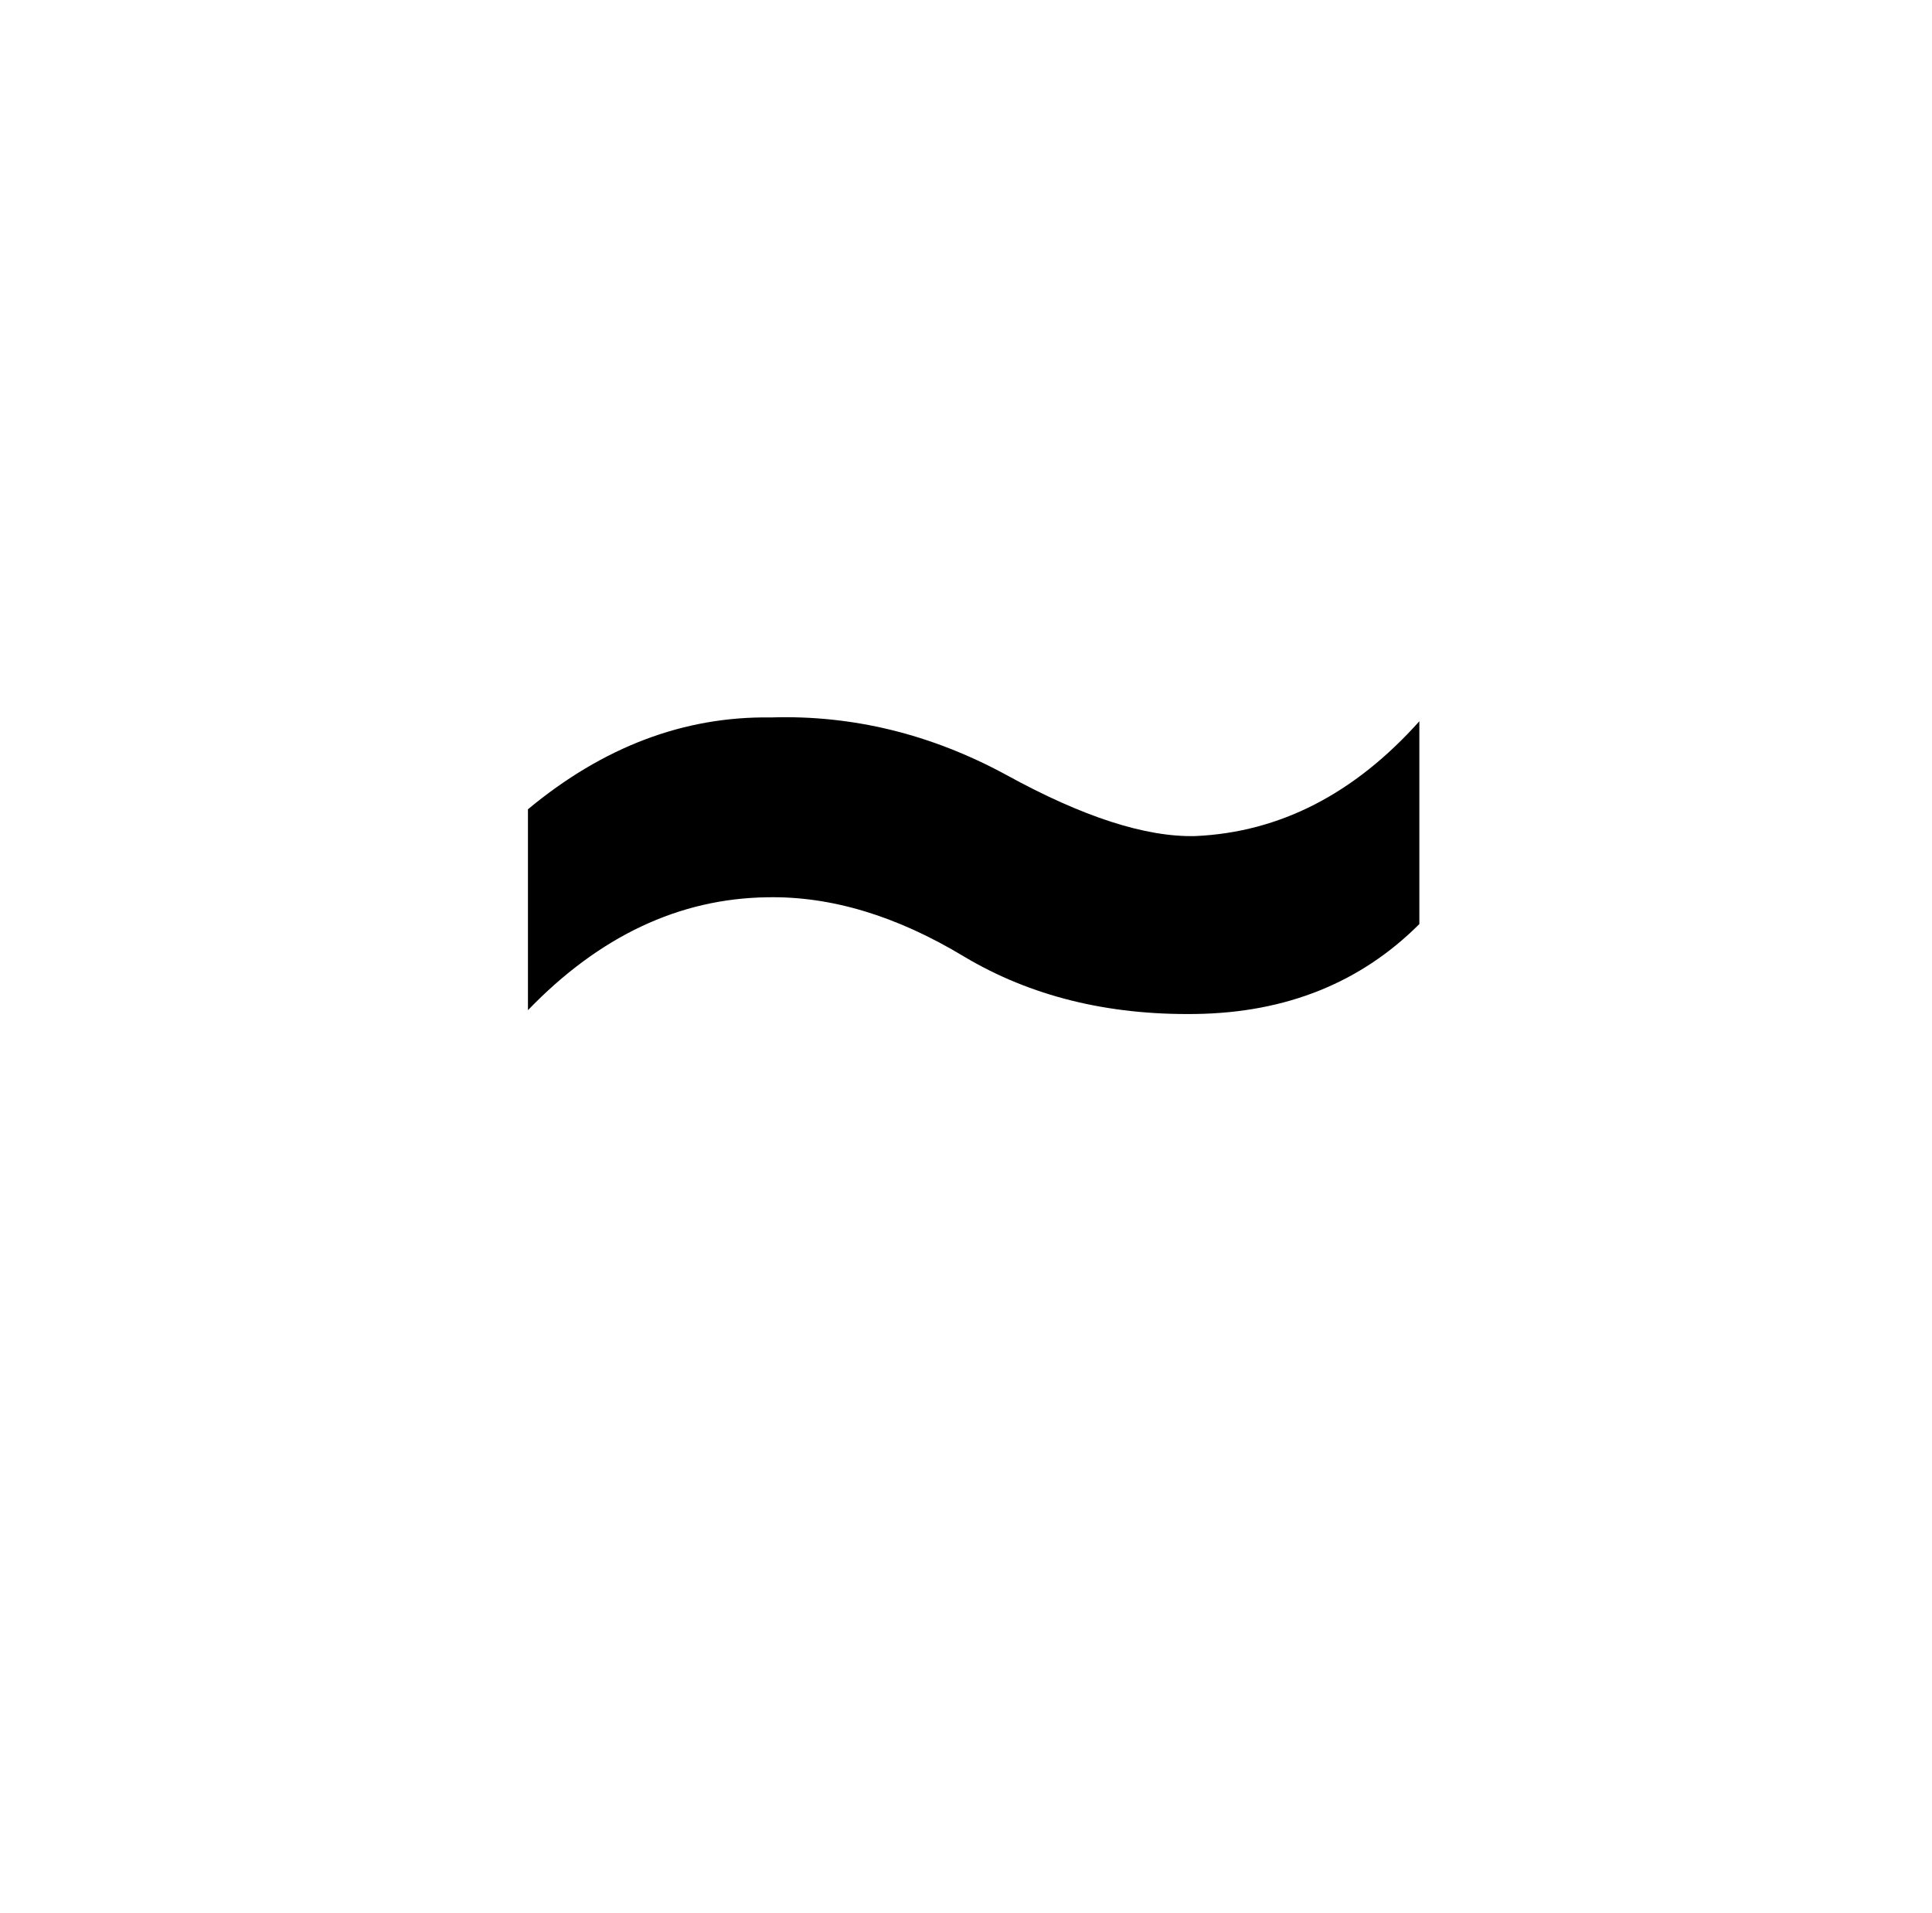 <?xml version="1.0" standalone="no"?>
<!DOCTYPE svg PUBLIC "-//W3C//DTD SVG 1.1//EN" "http://www.w3.org/Graphics/SVG/1.1/DTD/svg11.dtd" >
<svg xmlns="http://www.w3.org/2000/svg" xmlns:xlink="http://www.w3.org/1999/xlink" version="1.1" viewBox="-10 0 1010 1000">
   <path fill="currentColor"
d="M266 528v-105q59 -49 127 -48q64 -2 123 30q60 33 99 32q66 -3 117 -60v106q-46 46 -117 47q-69 1 -121 -30q-53 -32 -103 -31q-69 1 -125 59z" />
</svg>
